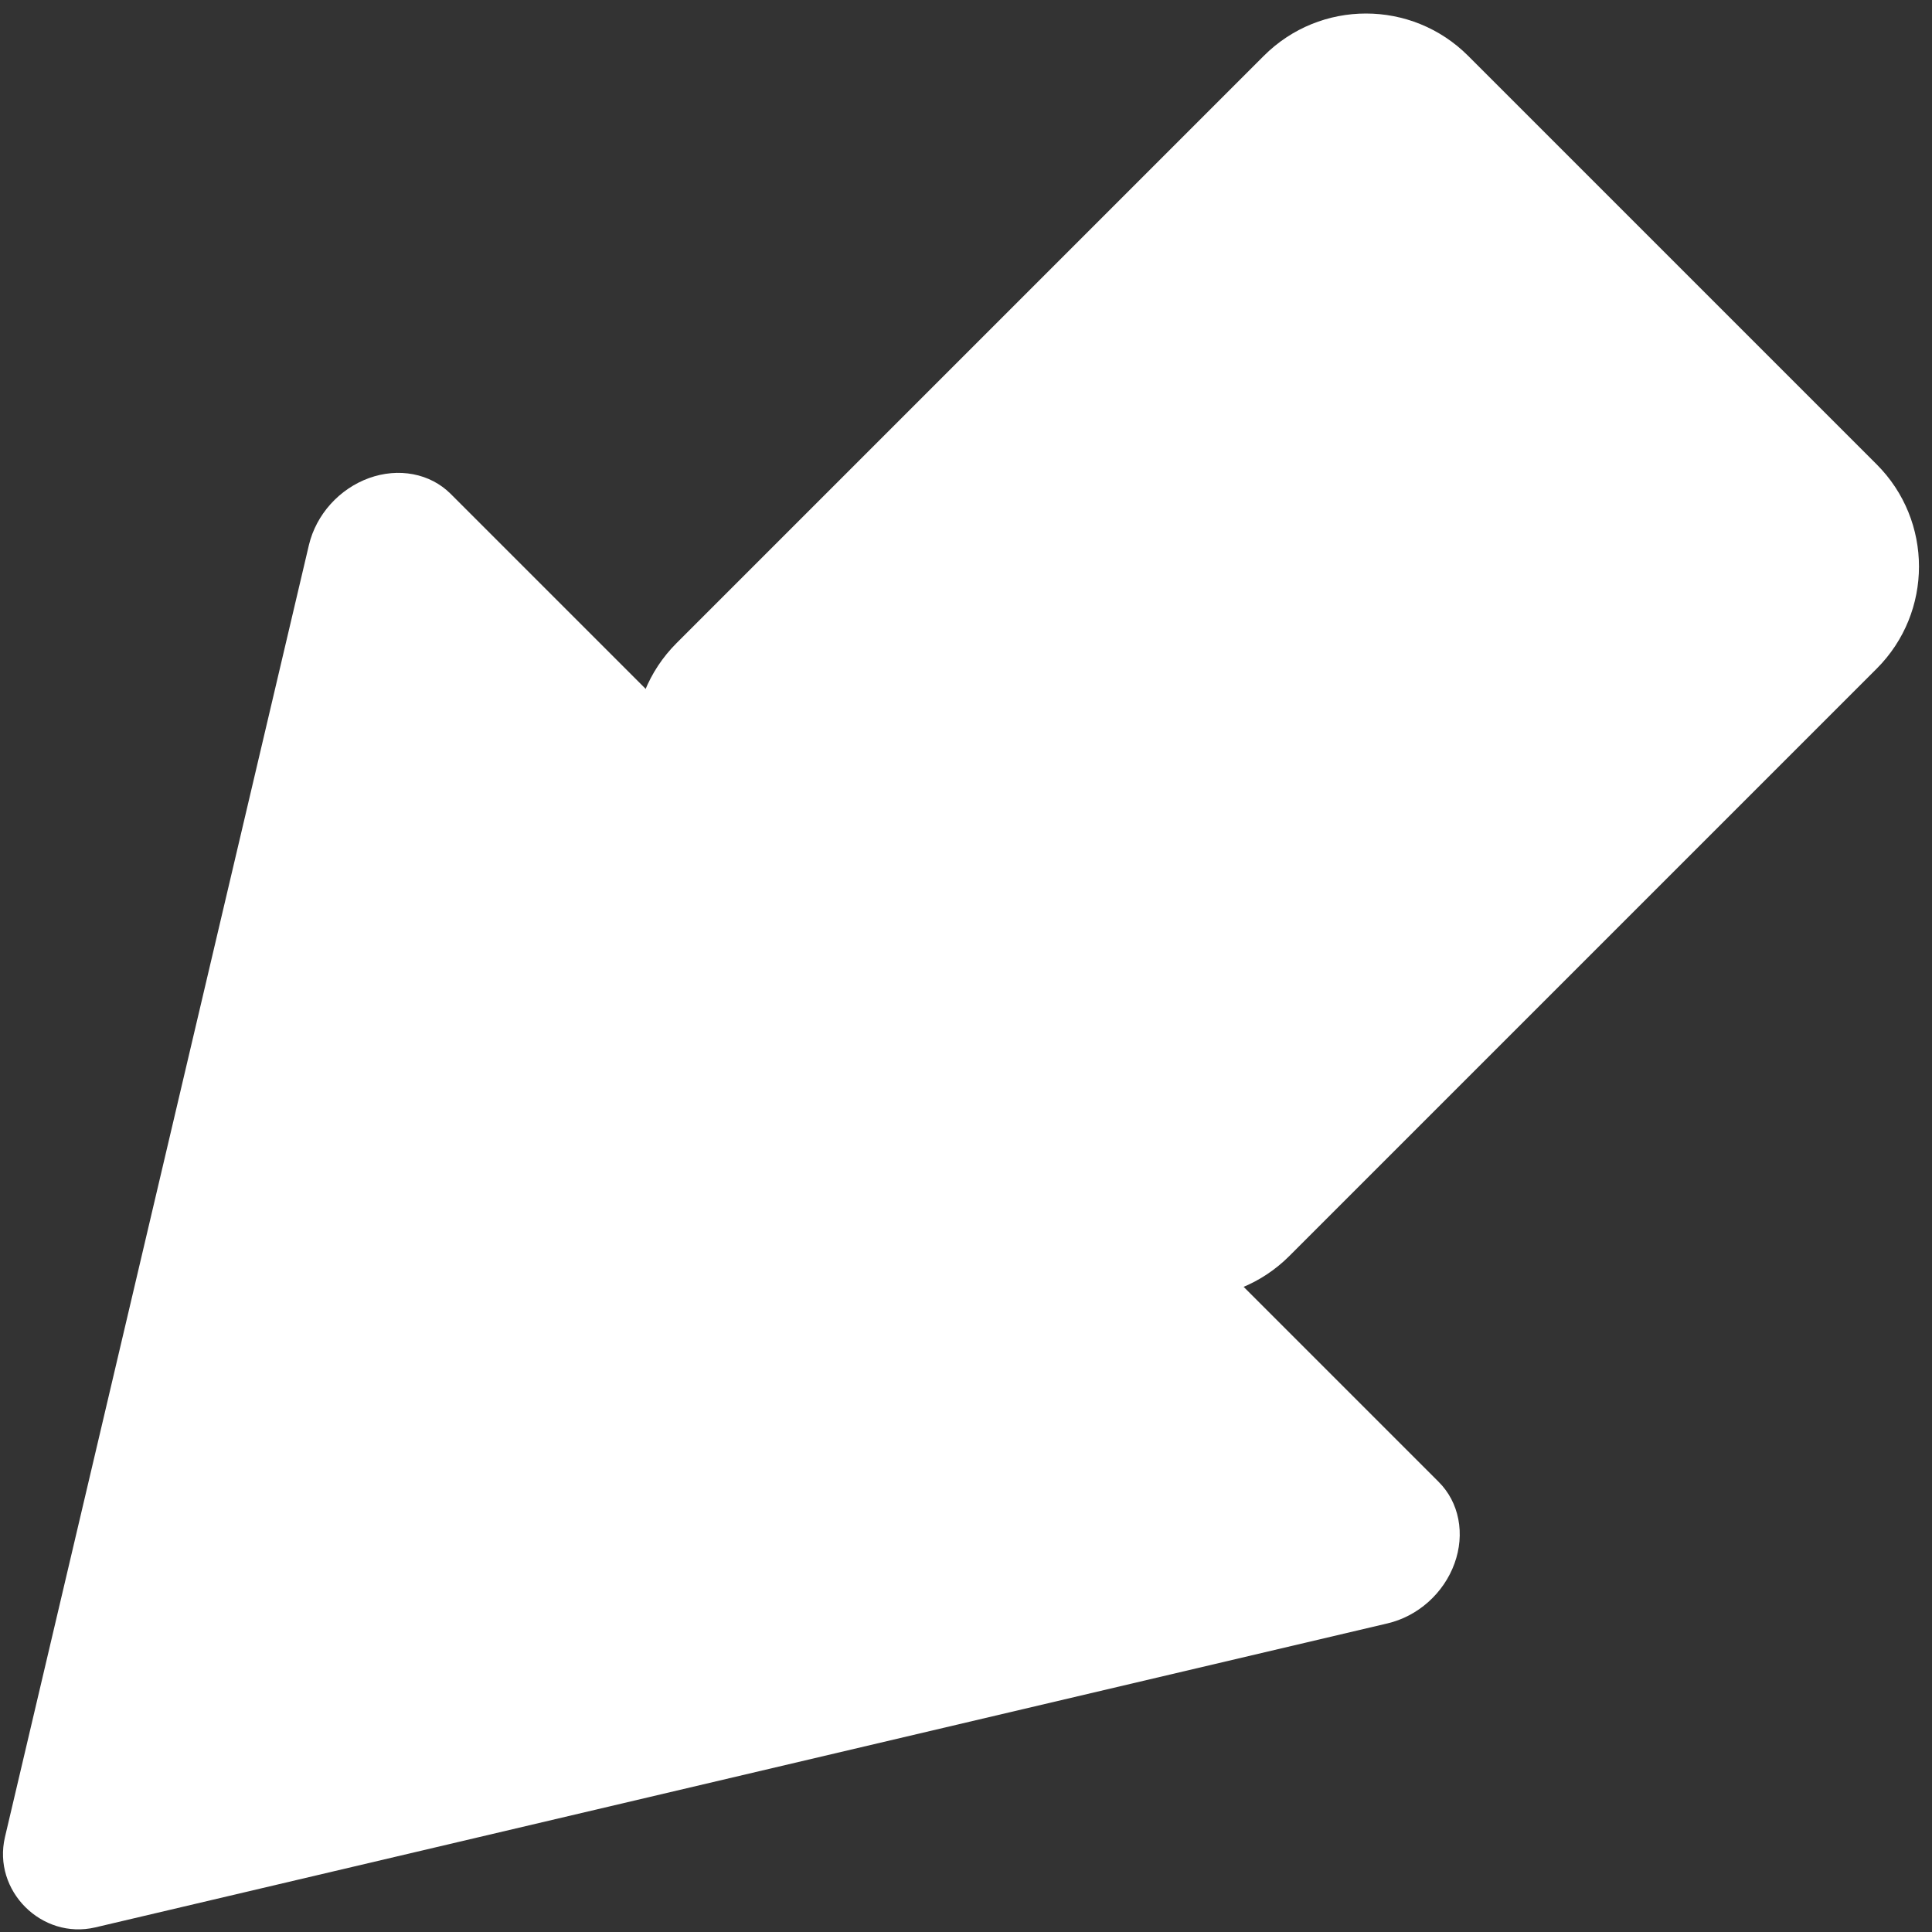 <svg width="107" height="107" viewBox="0 0 107 107" fill="none" xmlns="http://www.w3.org/2000/svg">
<rect x="0" y="0" width="107" height="107" fill="#333333" stroke="none"/>
<path d="M79.68 82.074L24.949 27.342C24.393 26.79 23.679 26.418 22.884 26.266C22.088 26.113 21.242 26.187 20.436 26.478C19.63 26.77 18.894 27.268 18.308 27.919C17.723 28.57 17.309 29.35 17.111 30.175L0.275 101.743C-0.423 104.71 2.307 107.44 5.277 106.745L76.845 89.908C77.672 89.715 78.454 89.304 79.109 88.719C79.763 88.134 80.263 87.397 80.555 86.59C80.848 85.782 80.921 84.934 80.766 84.138C80.612 83.342 80.237 82.628 79.68 82.074Z" fill="white"/>
<path d="M71.409 69.56C68.285 72.684 63.22 72.684 60.096 69.56L37.468 46.932C34.344 43.808 34.344 38.743 37.468 35.619L69.995 3.092C73.119 -0.032 78.184 -0.032 81.309 3.092L103.936 25.719C107.06 28.843 107.06 33.909 103.936 37.033L71.409 69.56Z" fill="white"/>
</svg>

